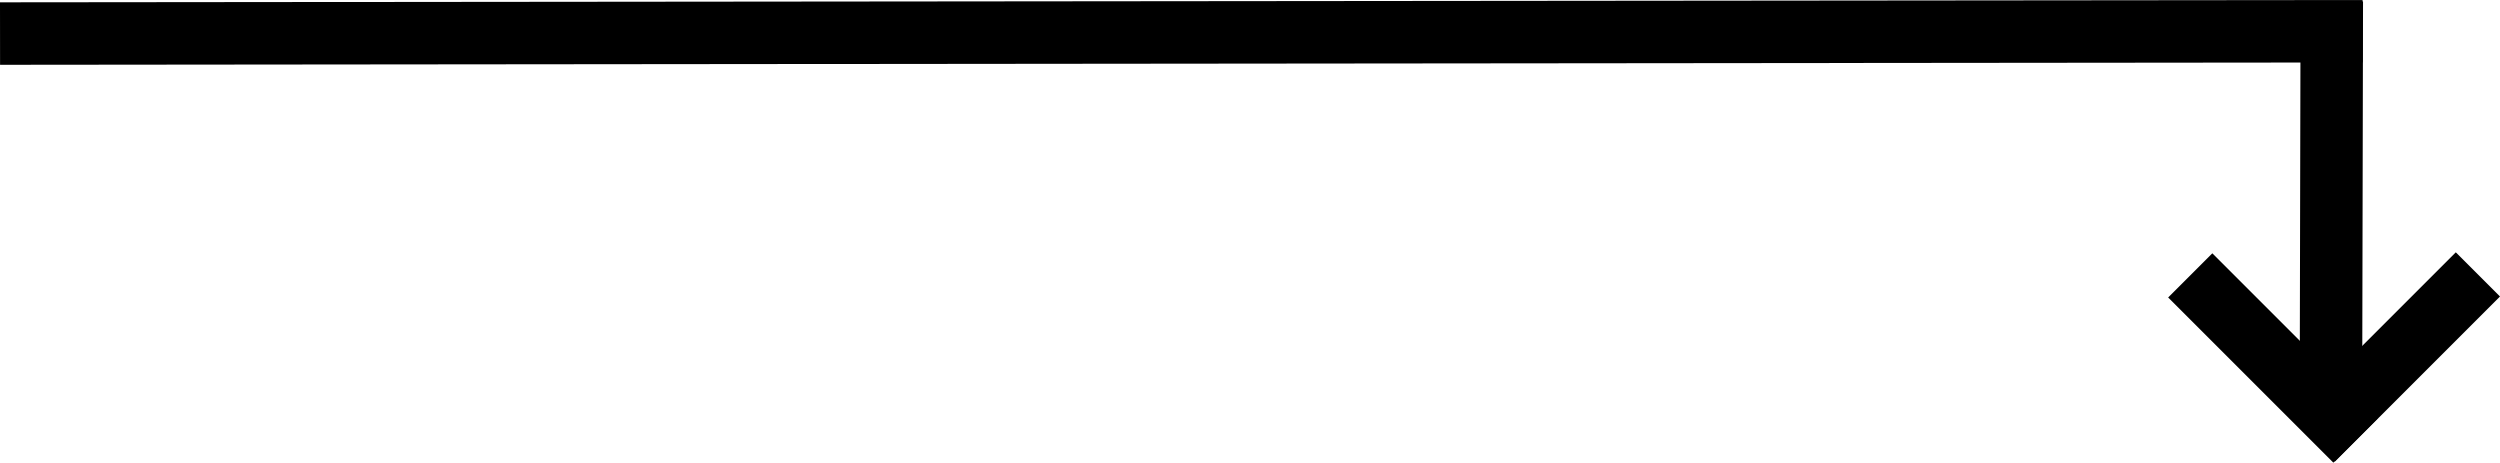 <svg id="Layer_1" data-name="Layer 1" xmlns="http://www.w3.org/2000/svg" viewBox="0 0 840.33 155.52"><defs><style>.cls-1{fill:none;stroke:#000;stroke-miterlimit:10;stroke-width:21px;}</style></defs><line class="cls-1" x1="0.01" y1="11.28" x2="794.14" y2="10.5"/><line class="cls-1" x1="783.49" y1="141.52" x2="783.79" y2="0.48"/><line class="cls-1" x1="777.38" y1="147.76" x2="832.9" y2="92.24"/><line class="cls-1" x1="736.21" y1="92.57" x2="791.74" y2="148.09"/></svg>